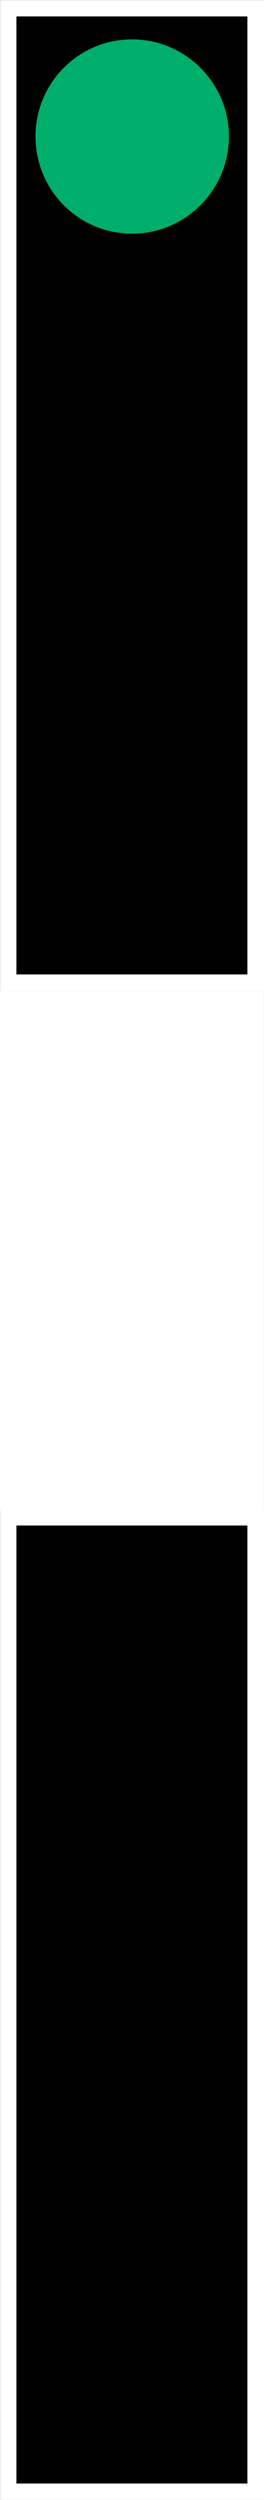 <?xml version="1.0" encoding="UTF-8"?>
<svg xmlns="http://www.w3.org/2000/svg" xmlns:xlink="http://www.w3.org/1999/xlink" width="2.959" height="28" viewBox="0 0 2.959 28">
<rect x="0" y="0" width="2.959" height="28" fill="#333333" stroke="none"/>
<path fill="none" stroke-width="0.3" stroke-linecap="butt" stroke-linejoin="miter" stroke="rgb(100%, 100%, 100%)" stroke-opacity="1" stroke-miterlimit="4" d="M 0.151 0.151 L 2.283 0.151 L 2.283 8.971 L 0.151 8.971 Z M 0.151 0.151 " transform="matrix(1.217, 0, 0, 1.217, 0, 0)"/>
<path fill-rule="nonzero" fill="rgb(0%, 0%, 0%)" fill-opacity="1" d="M 0.184 0.184 L 2.773 0.184 L 2.773 10.914 L 0.184 10.914 Z M 0.184 0.184 "/>
<path fill="none" stroke-width="0.22" stroke-linecap="butt" stroke-linejoin="miter" stroke="rgb(100%, 100%, 100%)" stroke-opacity="1" stroke-miterlimit="4" d="M 0.109 9.231 L 2.321 9.231 L 2.321 13.783 L 0.109 13.783 Z M 0.109 9.231 " transform="matrix(1.217, 0, 0, 1.217, 0, 0)"/>
<path fill-rule="nonzero" fill="rgb(100%, 100%, 100%)" fill-opacity="1" d="M 0.133 11.23 L 2.824 11.23 L 2.824 16.77 L 0.133 16.77 Z M 0.133 11.23 "/>
<path fill-rule="evenodd" fill="rgb(0%, 68.235%, 41.961%)" fill-opacity="1" d="M 2.566 1.527 C 2.566 2.129 2.078 2.617 1.48 2.617 C 0.879 2.617 0.398 2.129 0.398 1.527 C 0.398 0.93 0.879 0.441 1.48 0.441 C 2.078 0.441 2.566 0.93 2.566 1.527 Z M 2.566 1.527 "/>
<path fill="none" stroke-width="0.3" stroke-linecap="butt" stroke-linejoin="miter" stroke="rgb(100%, 100%, 100%)" stroke-opacity="1" stroke-miterlimit="4" d="M 0.151 14.043 L 2.283 14.043 L 2.283 22.863 L 0.151 22.863 Z M 0.151 14.043 " transform="matrix(1.217, 0, 0, 1.217, 0, 0)"/>
<path fill-rule="nonzero" fill="rgb(0%, 0%, 0%)" fill-opacity="1" d="M 0.184 17.086 L 2.773 17.086 L 2.773 27.816 L 0.184 27.816 Z M 0.184 17.086 "/>
</svg>

